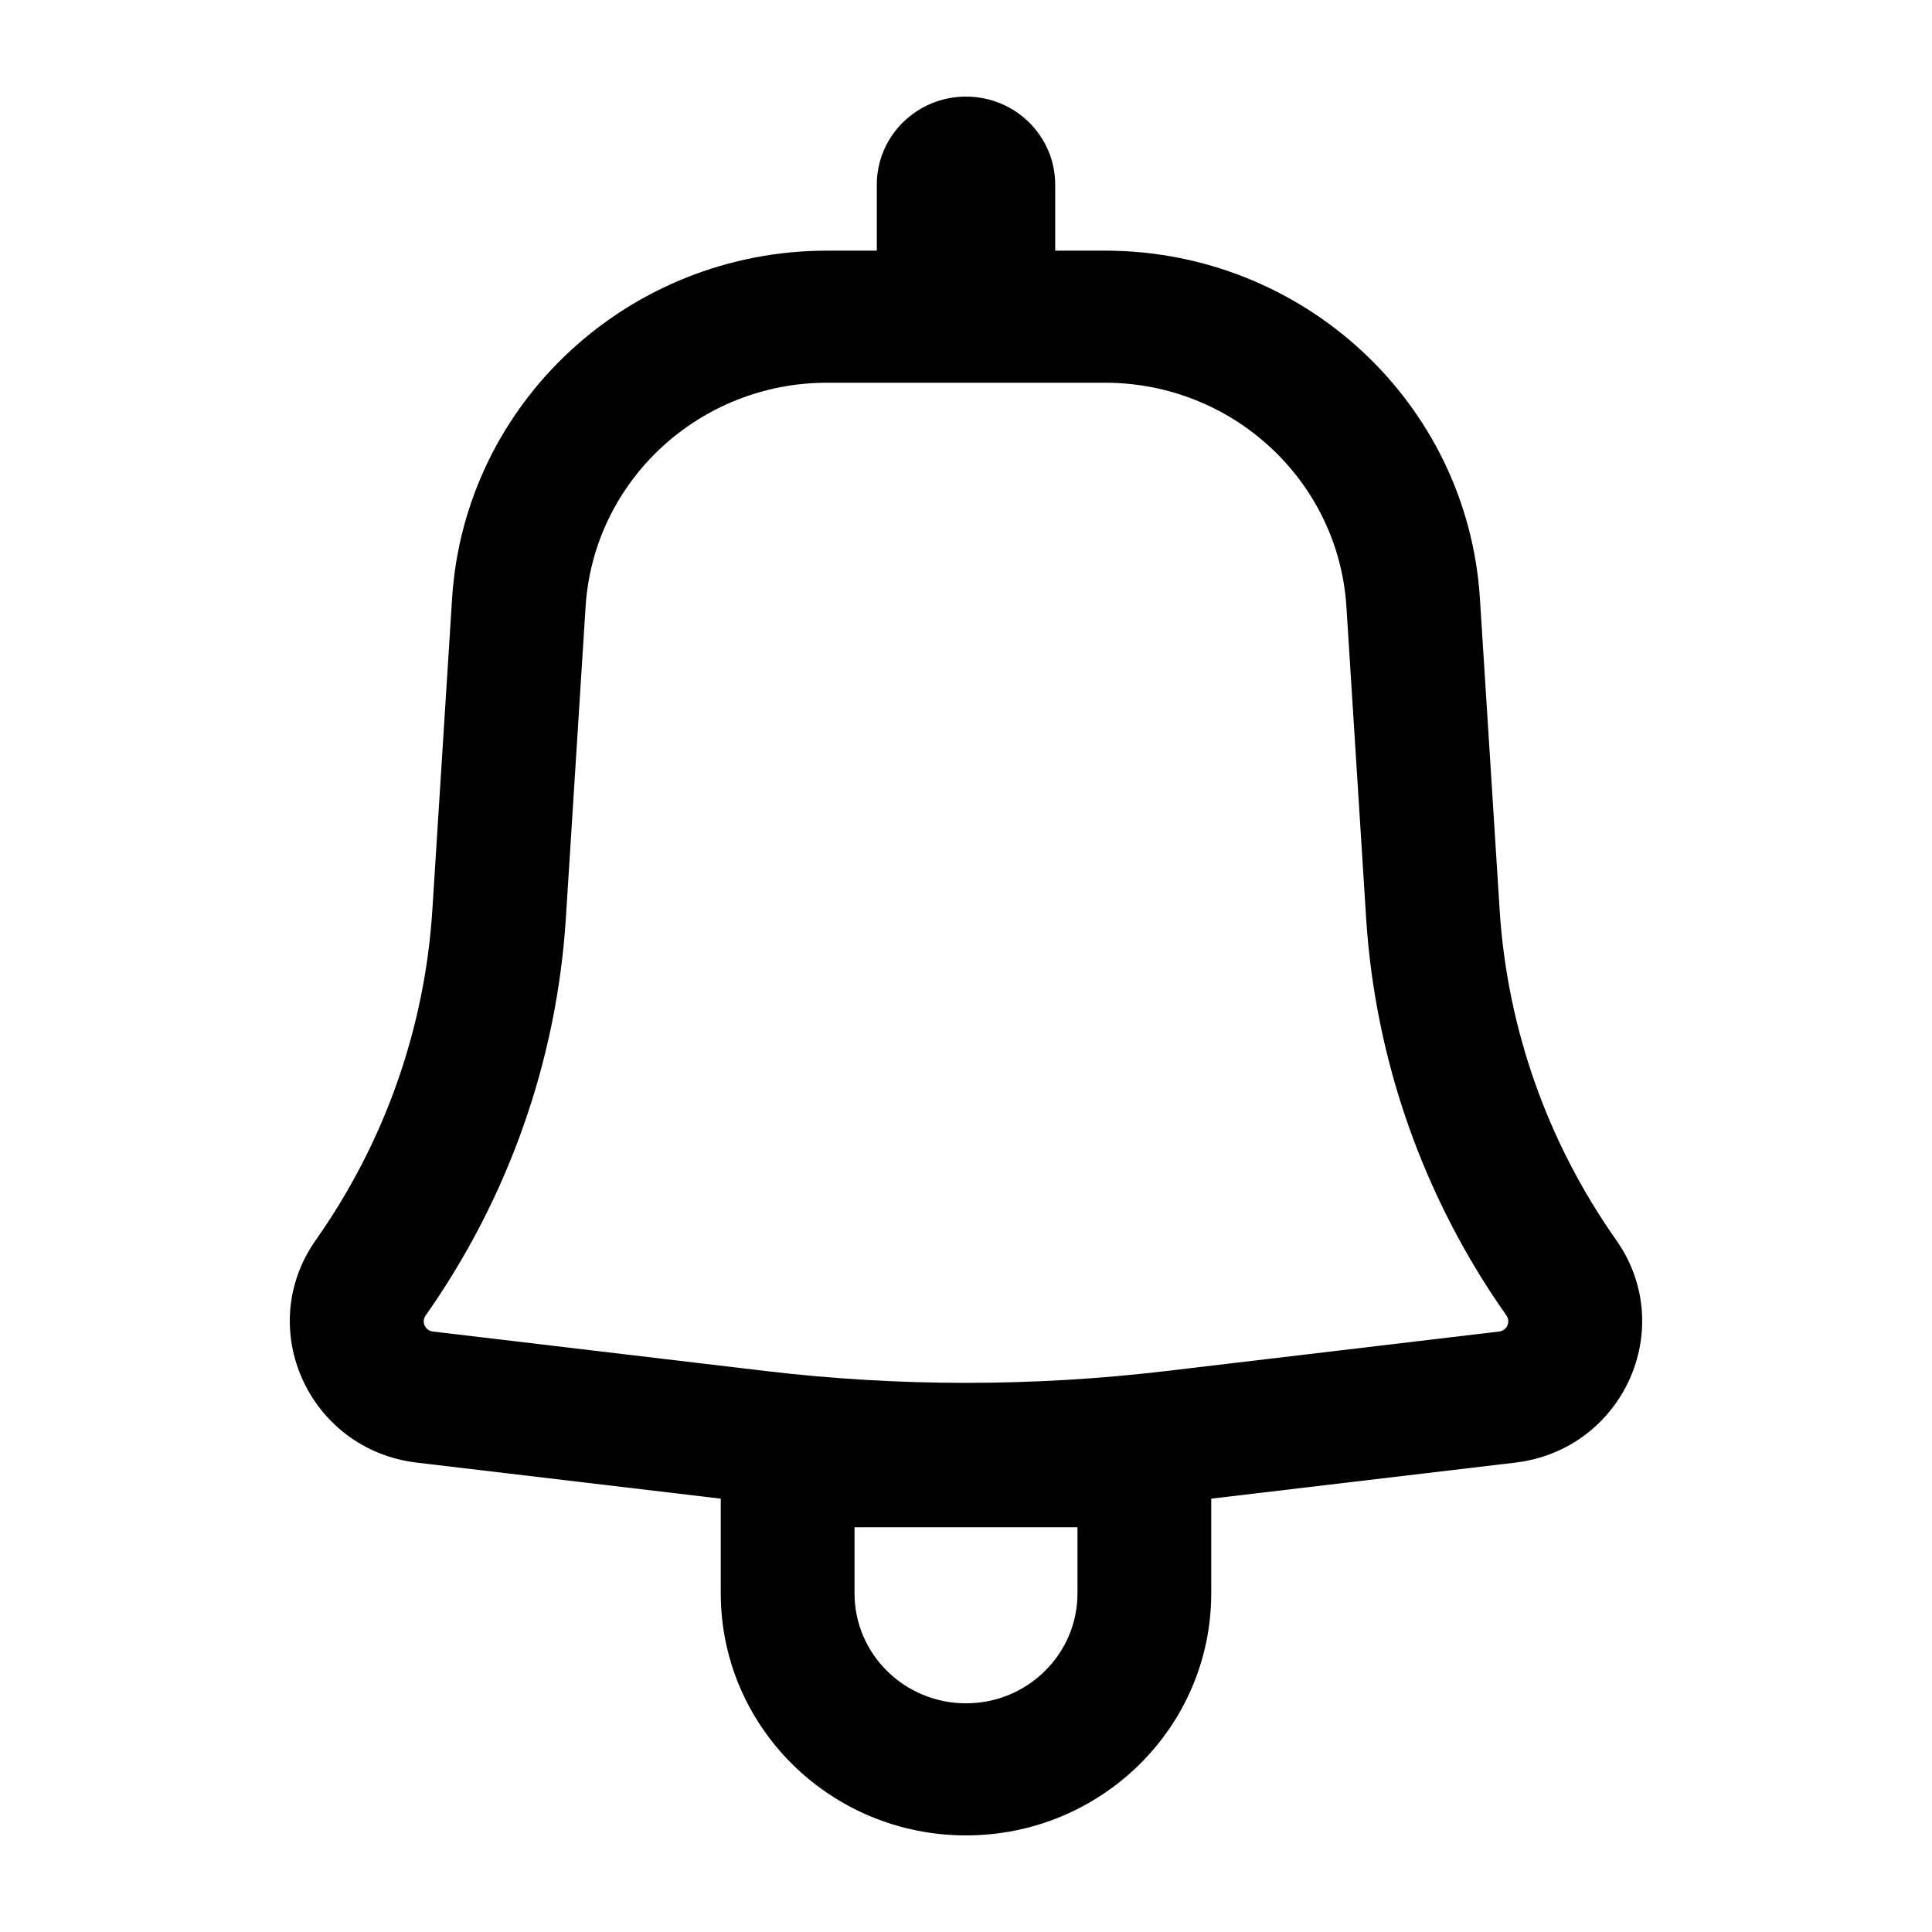 <svg width="30" height="30" viewBox="0 0 30 30" fill="none" xmlns="http://www.w3.org/2000/svg">
<path fill-rule="evenodd" clip-rule="evenodd" d="M16.385 2.867C16.385 2.112 15.765 1.5 15 1.5C14.235 1.5 13.615 2.112 13.615 2.867V3.892H12.844C9.763 3.892 7.213 6.257 7.02 9.293L6.714 14.124C6.598 15.966 5.971 17.741 4.904 19.255C3.939 20.624 4.798 22.514 6.475 22.712L11.192 23.271V24.741C11.192 26.817 12.897 28.5 15 28.5C17.103 28.5 18.808 26.817 18.808 24.741V23.271L23.525 22.712C25.202 22.514 26.061 20.624 25.096 19.255C24.029 17.741 23.402 15.966 23.286 14.124L22.98 9.293C22.787 6.257 20.237 3.892 17.157 3.892H16.385V2.867ZM12.844 5.943C10.859 5.943 9.217 7.466 9.093 9.421L8.787 14.252C8.647 16.468 7.893 18.604 6.609 20.427C6.539 20.526 6.601 20.662 6.722 20.676L11.897 21.29C13.958 21.534 16.042 21.534 18.103 21.29L23.278 20.676C23.399 20.662 23.461 20.526 23.392 20.427C22.107 18.604 21.353 16.468 21.213 14.252L20.907 9.421C20.783 7.466 19.141 5.943 17.157 5.943H12.844ZM15 26.449C14.044 26.449 13.269 25.684 13.269 24.741V23.715H16.731V24.741C16.731 25.684 15.956 26.449 15 26.449Z" fill="black"/>
</svg>
